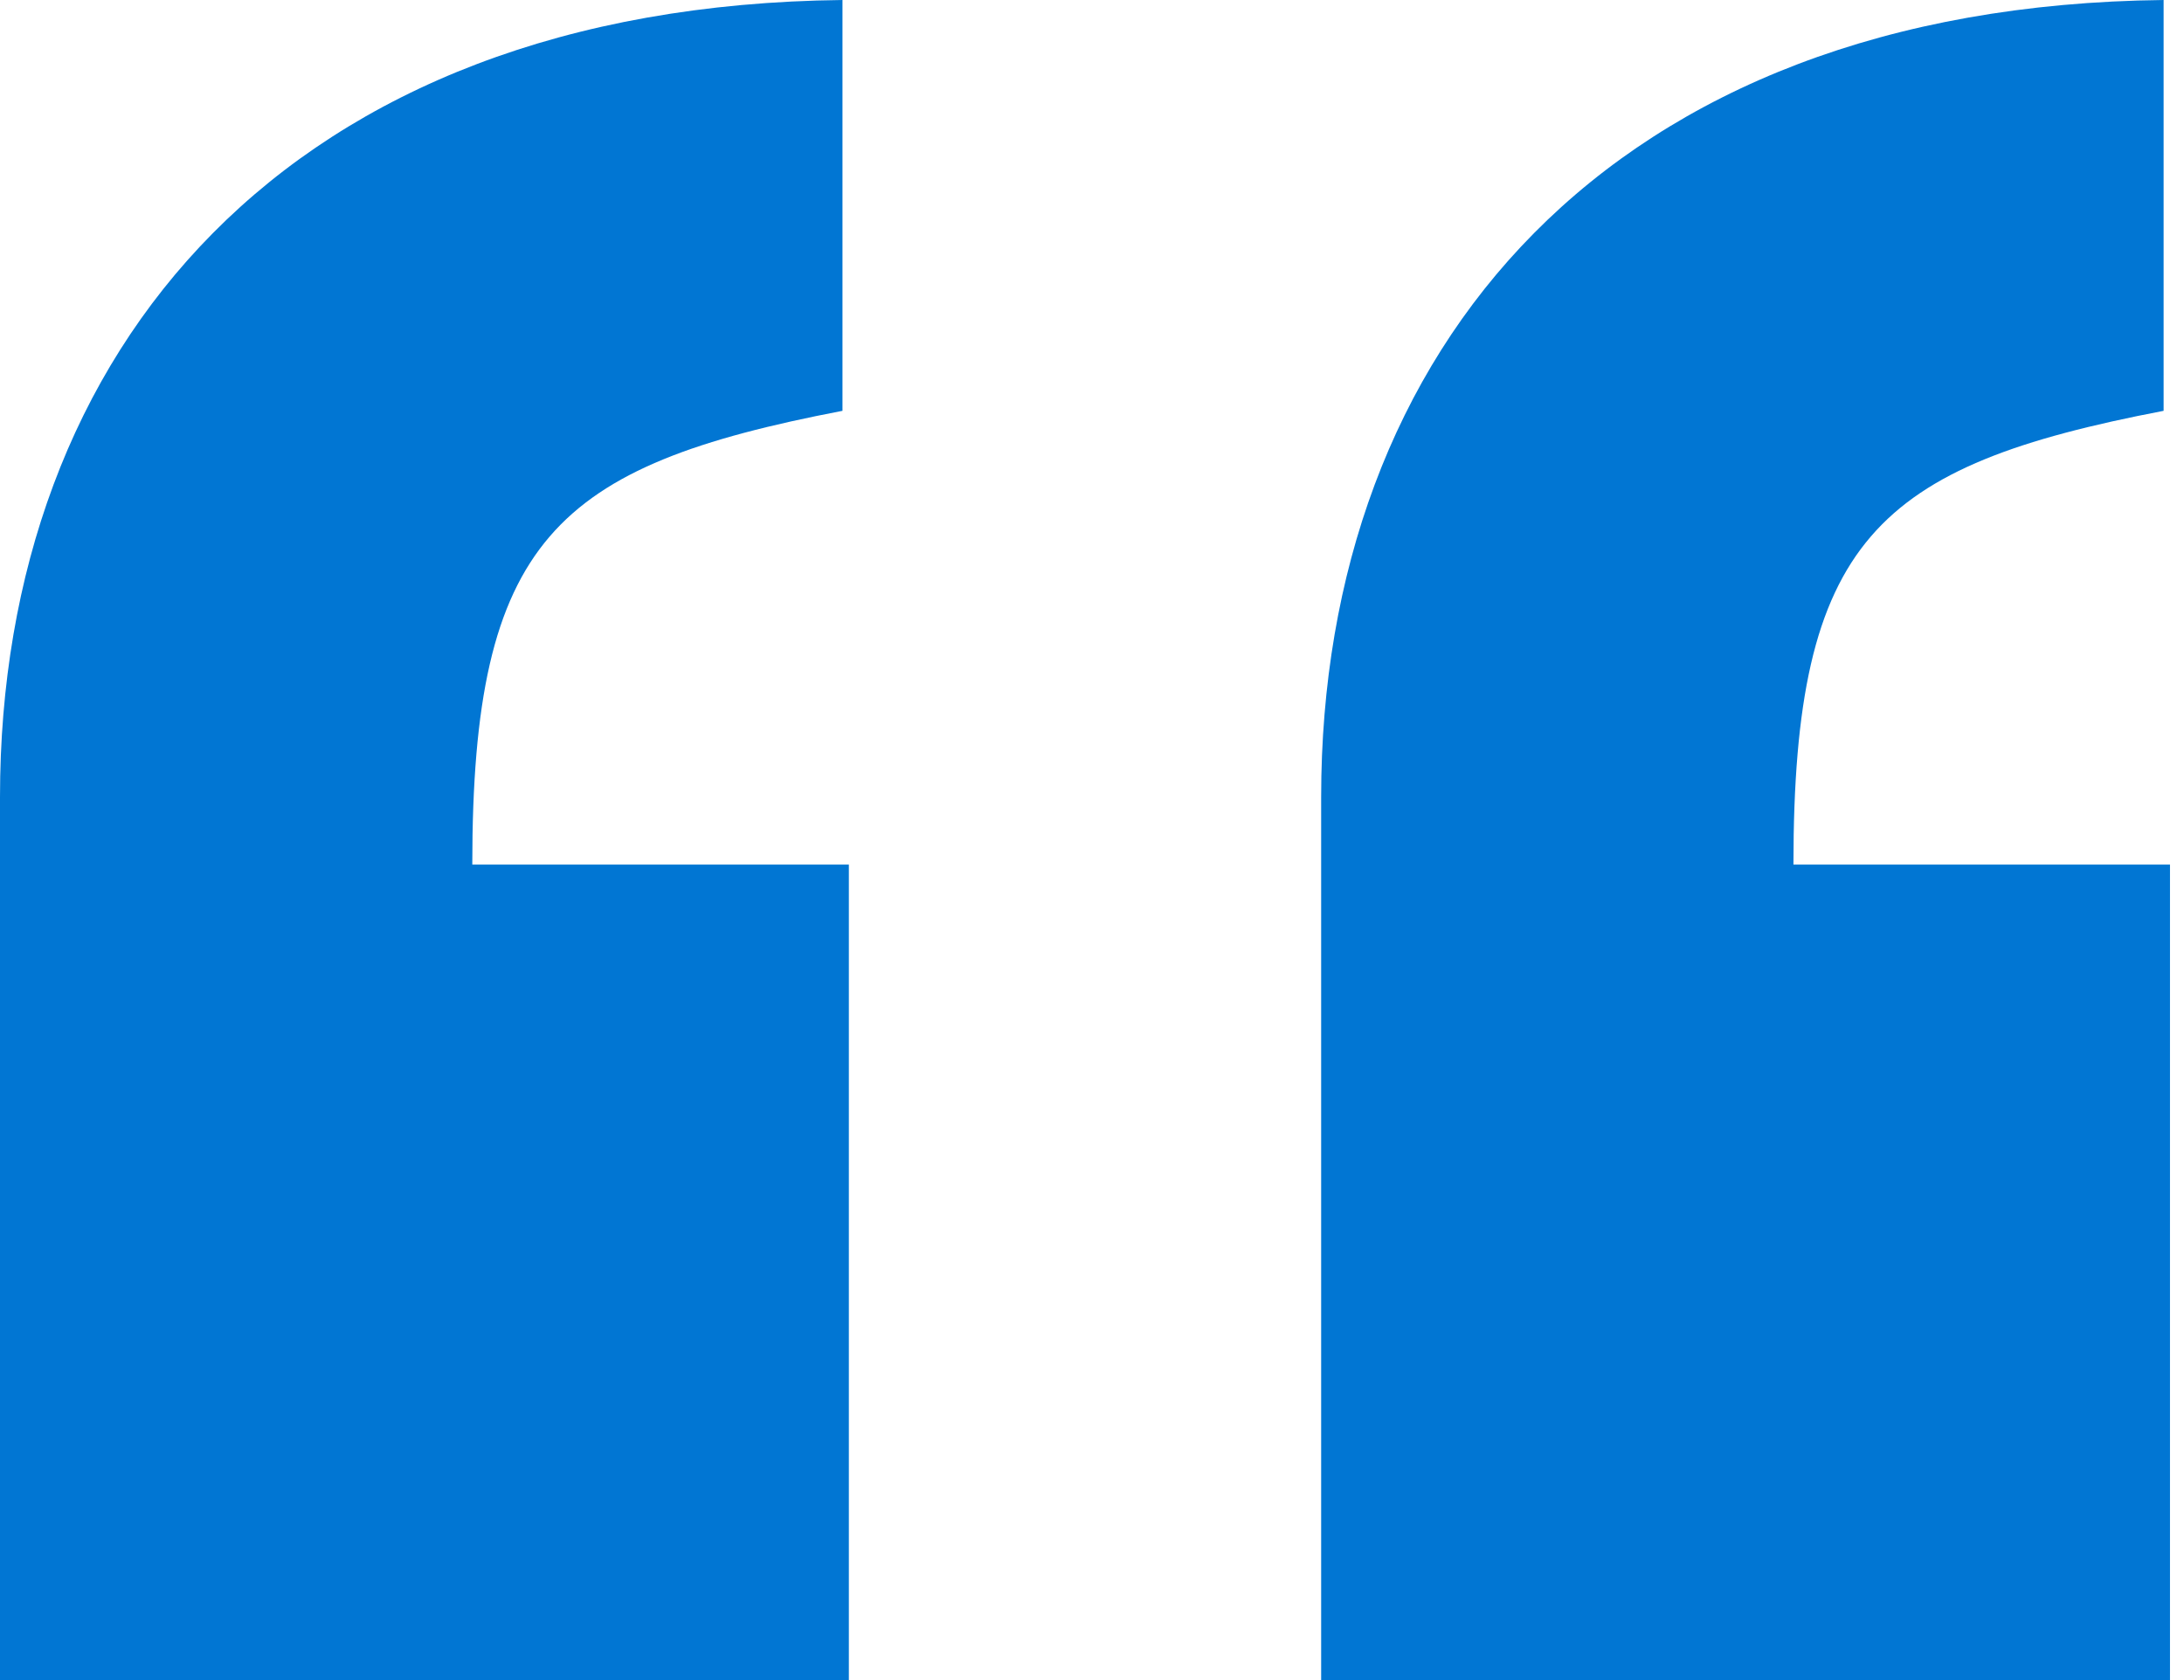 <svg width="104" height="80" viewBox="0 0 104 80" fill="none" xmlns="http://www.w3.org/2000/svg">
<path d="M40.422 80V41.168H22.49C22.49 25.693 26.441 22.19 40.118 19.562V0C13.677 0.292 0 16.642 0 37.956V80H40.422ZM103.333 80V41.168H85.402C85.402 25.693 89.353 22.19 103.029 19.562V0C76.588 0.292 62.912 16.642 62.912 37.956V80H103.333Z" fill="#0176D3"/>
</svg>
